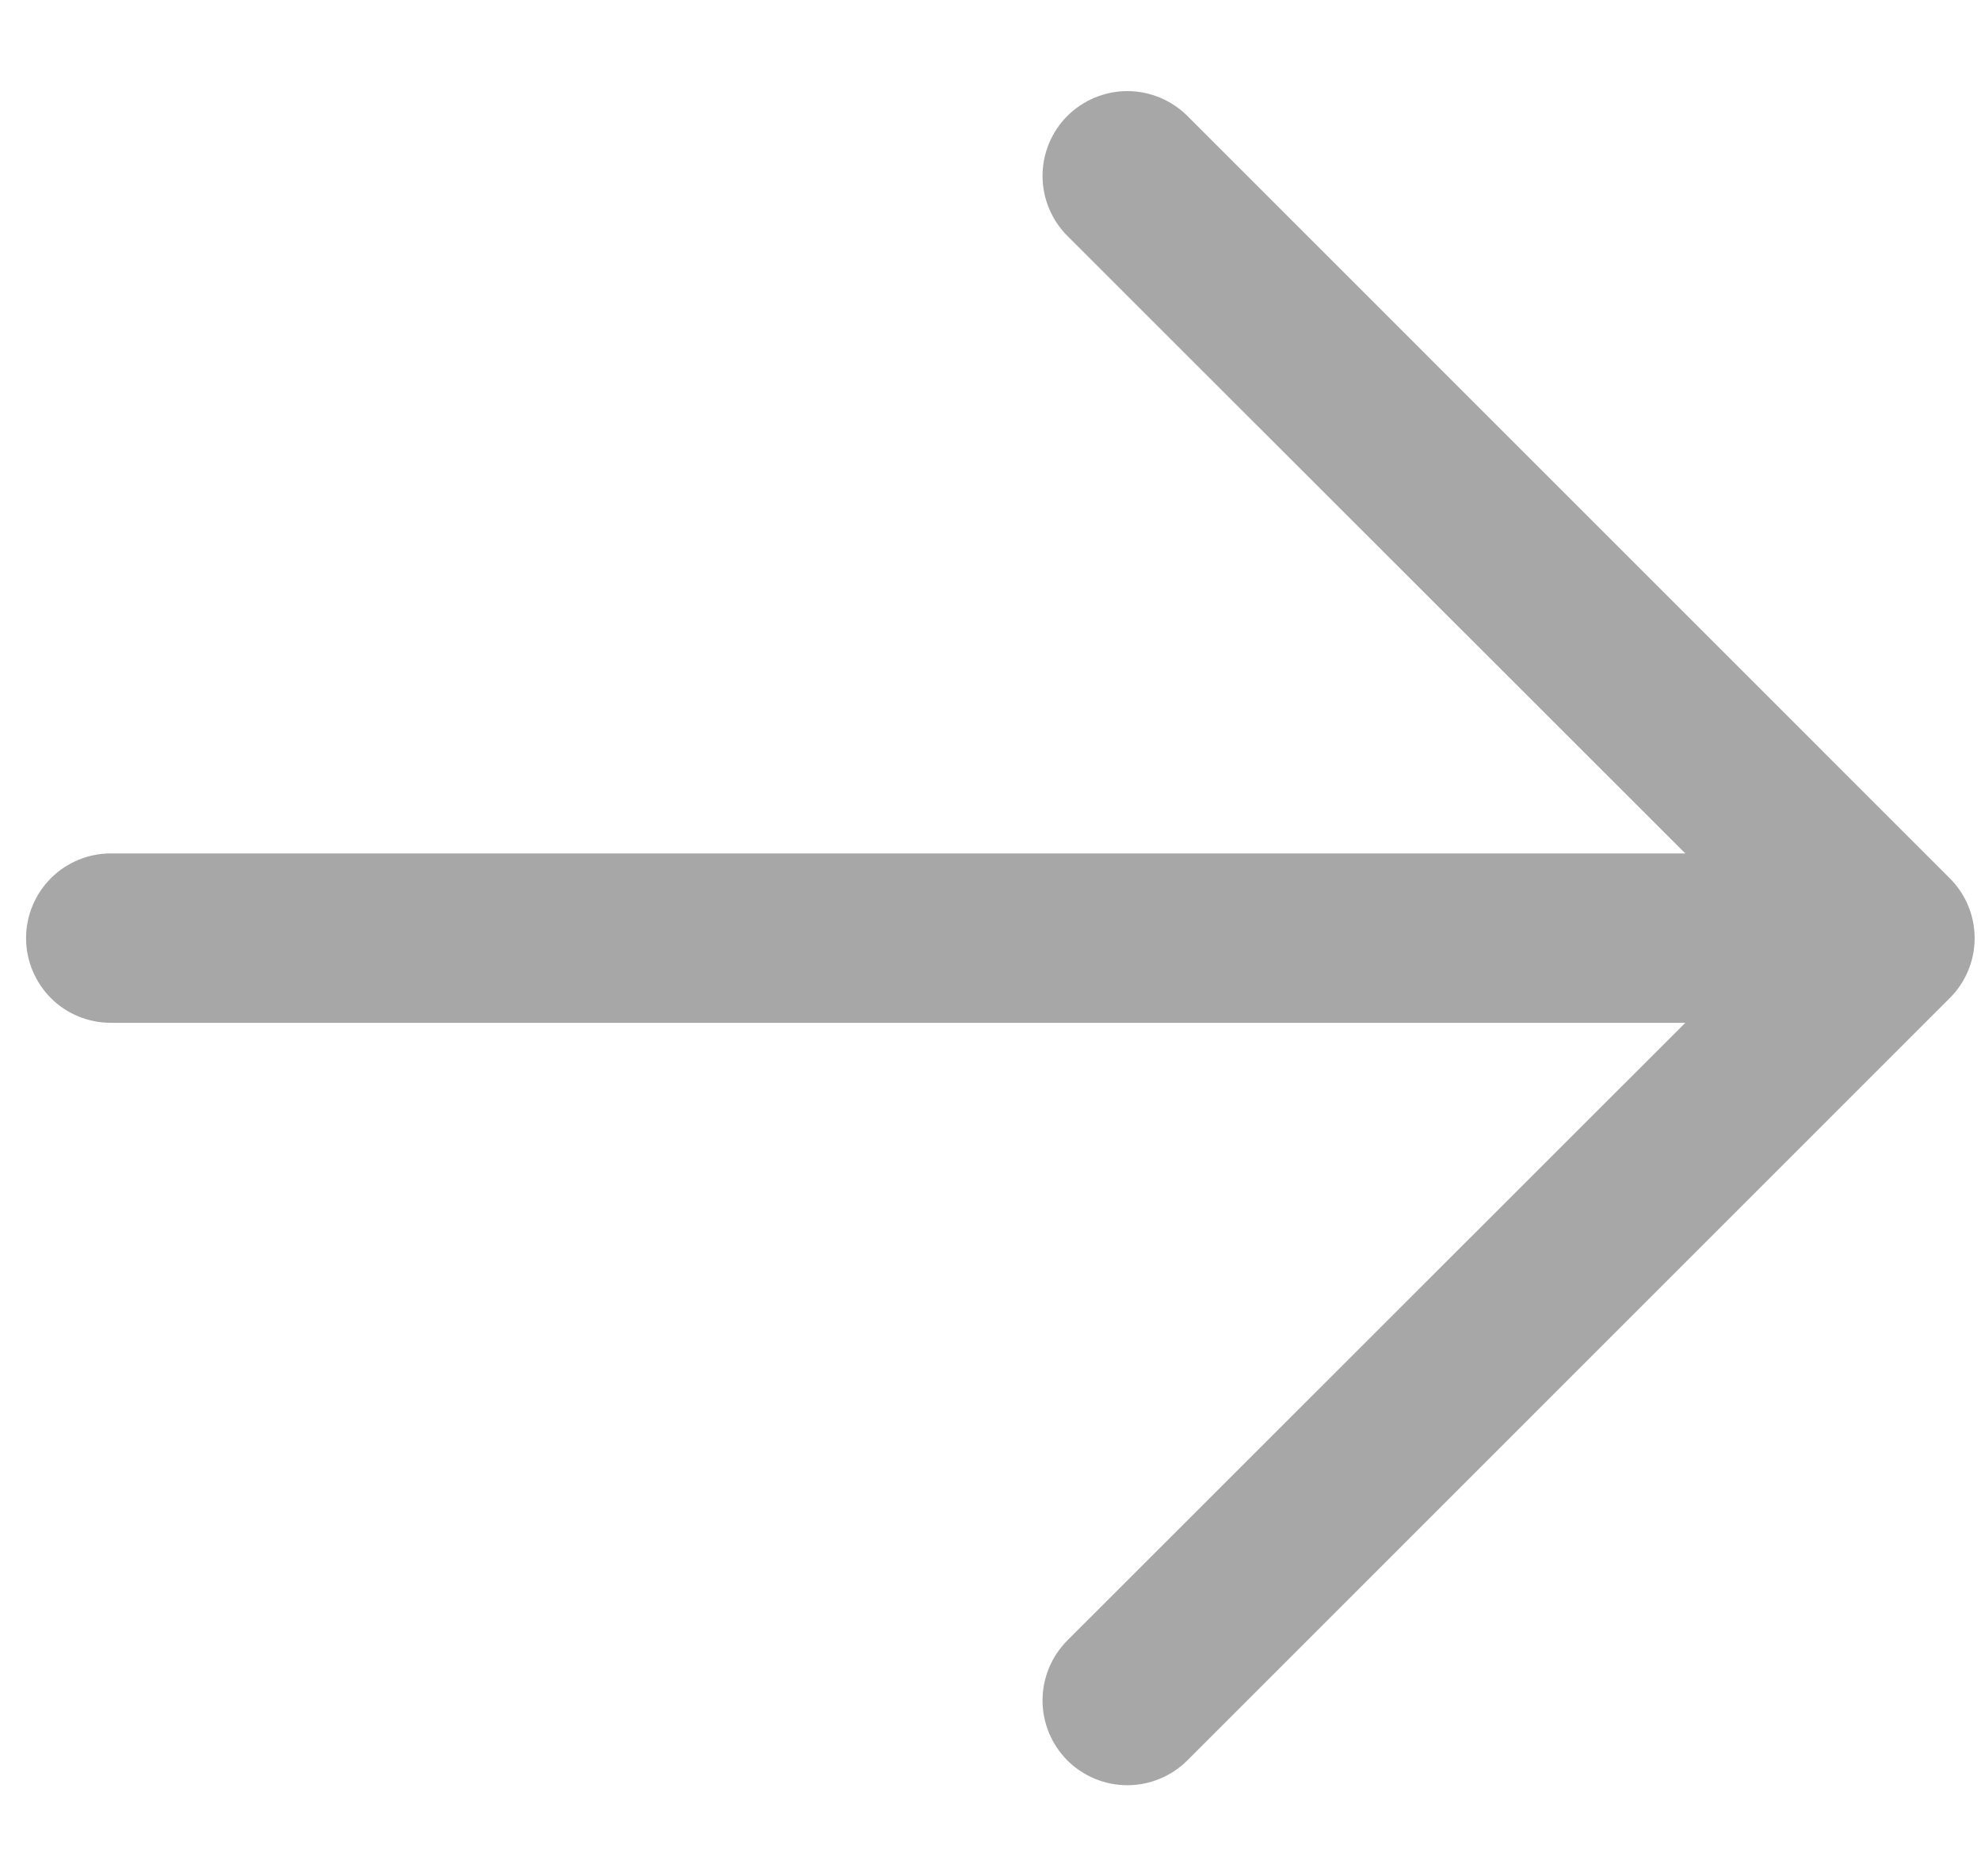 <svg width="19" height="18" viewBox="0 0 19 18" fill="none" xmlns="http://www.w3.org/2000/svg">
<path d="M16.164 8.187H1.062C0.847 8.187 0.64 8.273 0.488 8.425C0.336 8.578 0.25 8.784 0.25 9C0.25 9.215 0.336 9.422 0.488 9.575C0.64 9.727 0.847 9.812 1.062 9.812H16.164L10.237 15.737C10.085 15.89 9.999 16.097 9.999 16.312C9.999 16.528 10.085 16.735 10.237 16.888C10.39 17.04 10.597 17.126 10.812 17.126C11.028 17.126 11.235 17.04 11.388 16.888L18.7 9.575C18.776 9.5 18.836 9.41 18.877 9.311C18.918 9.213 18.939 9.107 18.939 9C18.939 8.893 18.918 8.787 18.877 8.689C18.836 8.59 18.776 8.5 18.7 8.425L11.388 1.112C11.235 0.96 11.028 0.874 10.812 0.874C10.597 0.874 10.39 0.96 10.237 1.112C10.085 1.265 9.999 1.472 9.999 1.687C9.999 1.903 10.085 2.11 10.237 2.263L16.164 8.187Z" fill="#A7A7A7"/>
</svg>
